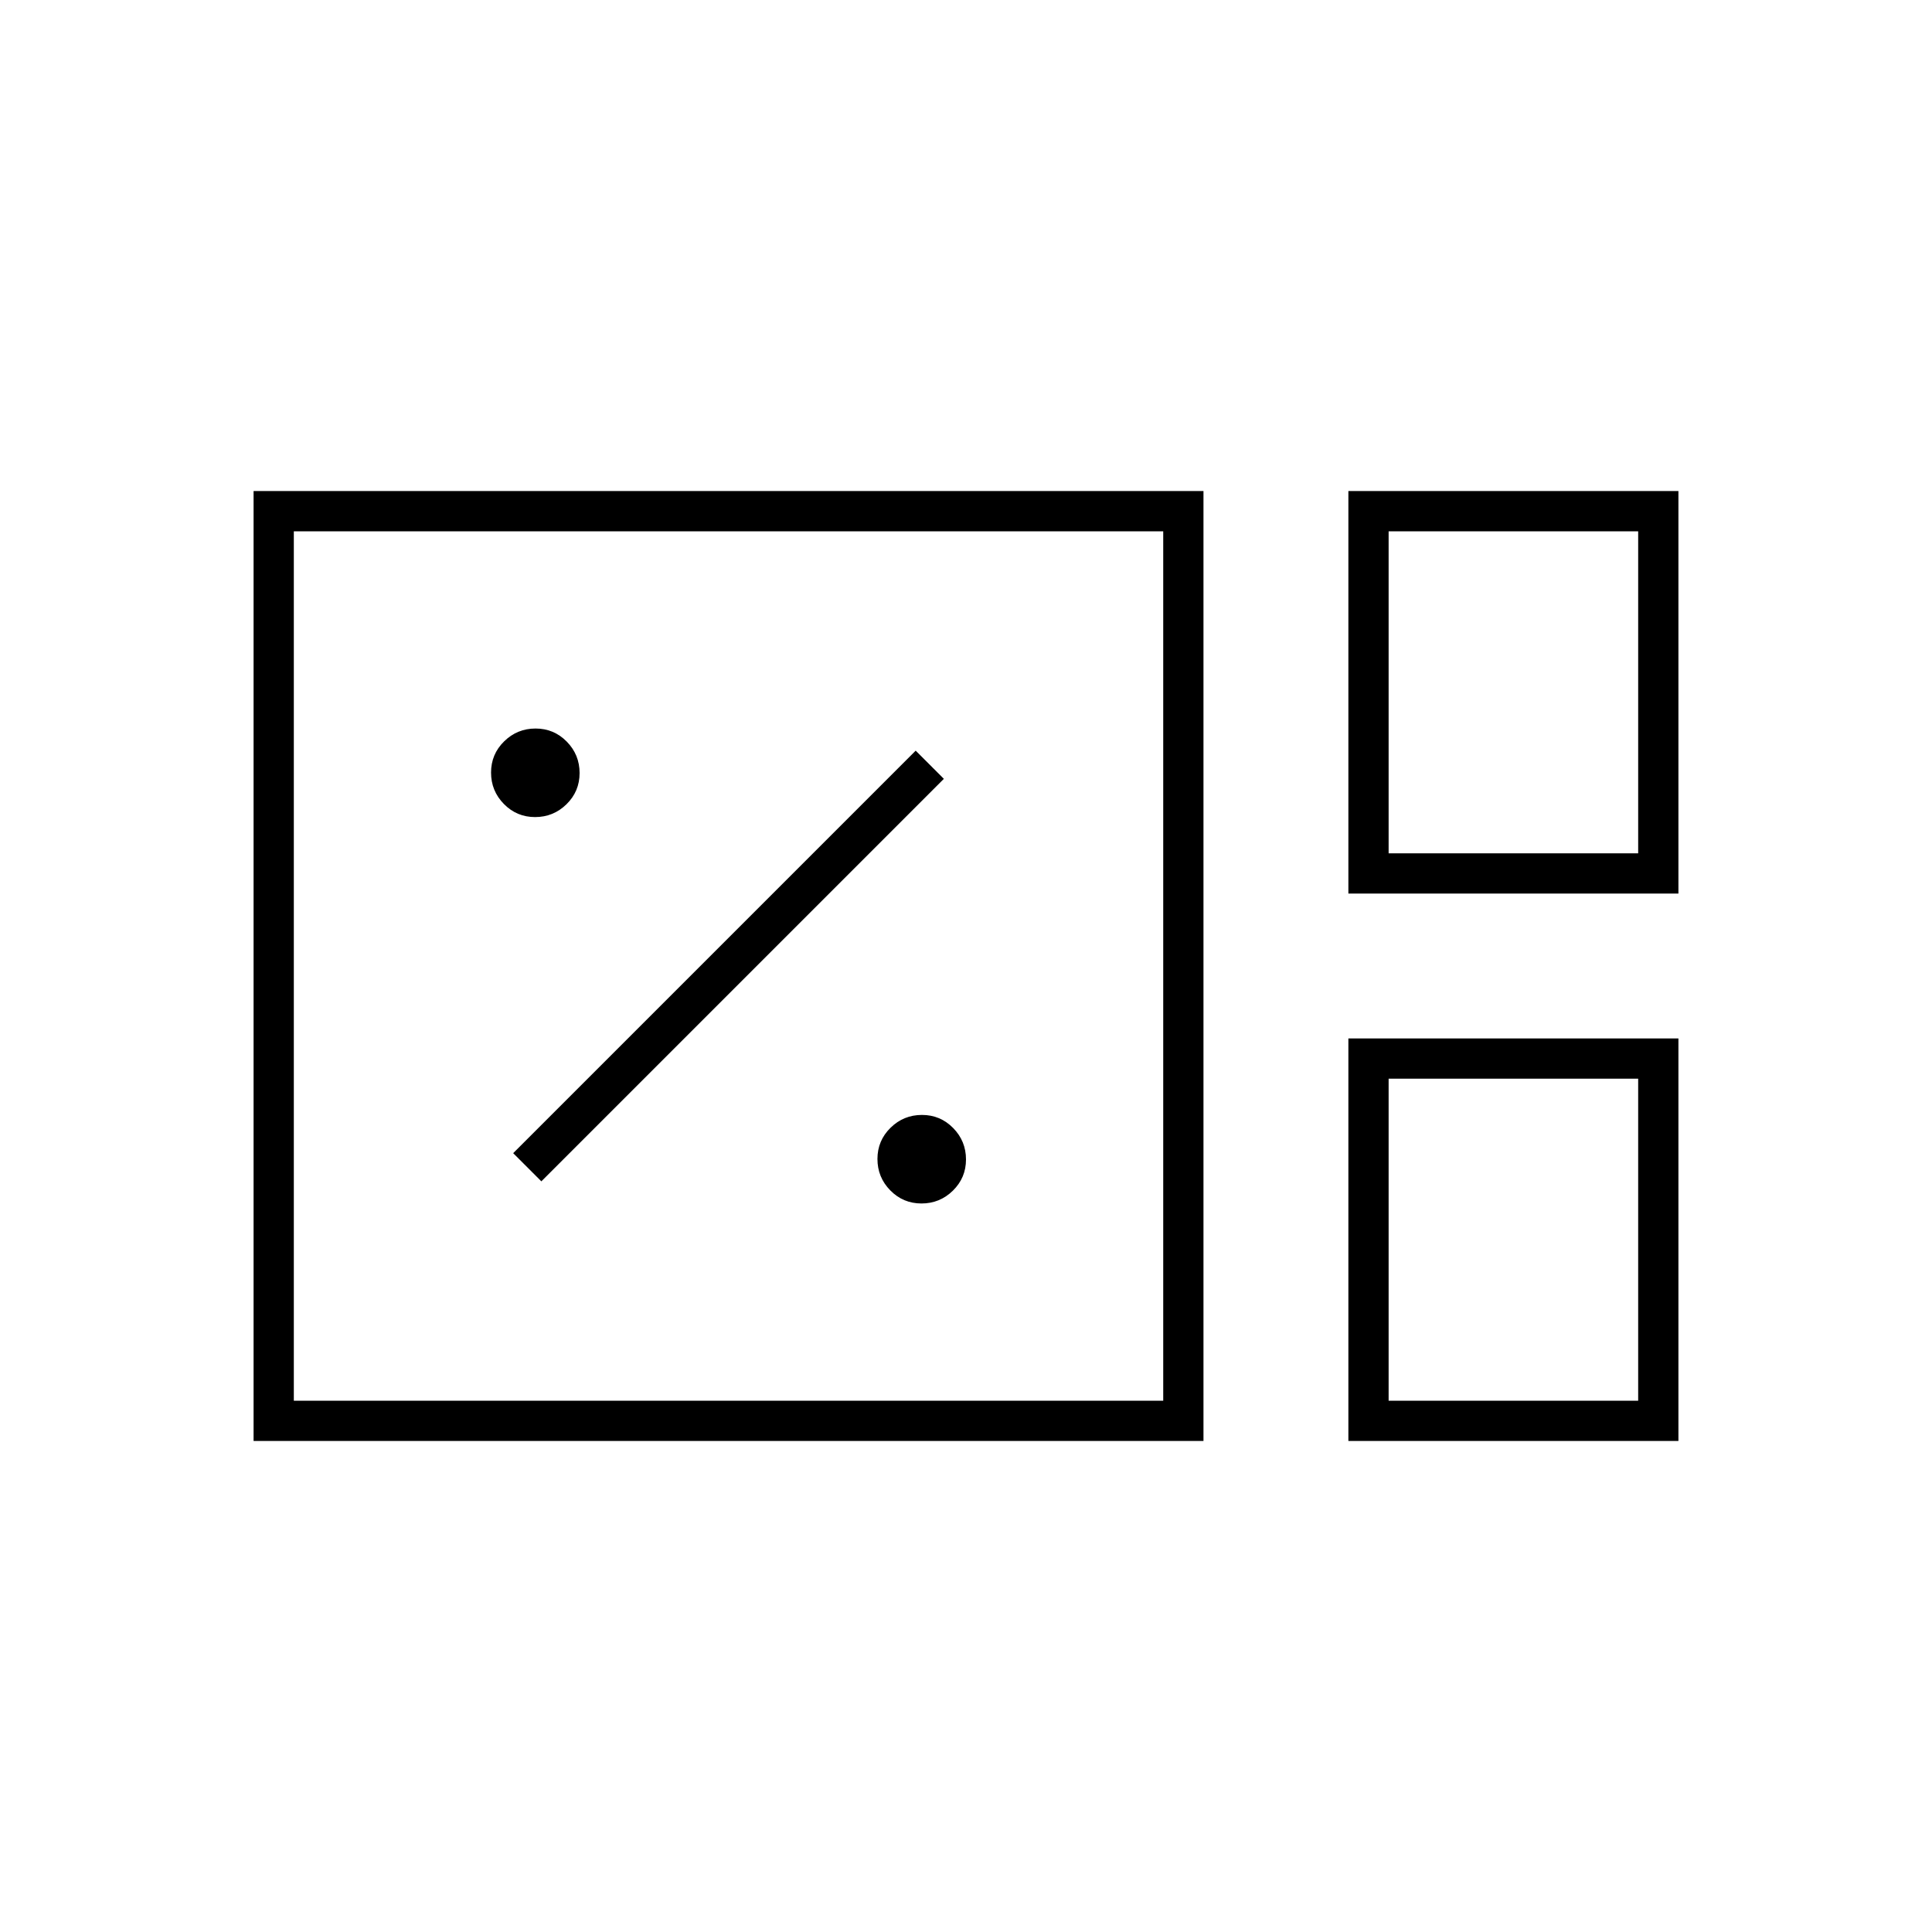 <svg xmlns="http://www.w3.org/2000/svg" height="20" viewBox="0 -960 960 960" width="20"><path d="M126-244v-472h472v472H126Zm544-272v-200h164v200H670Zm20-20h124v-160H690v160ZM146-264h432v-432H146v432Zm524 20v-200h164v200H670Zm20-20h124v-160H690v160Zm-544 0v-432 432Zm544-272v-160 160Zm0 272v-160 160Zm-232.118-98q9.118 0 15.618-6.382 6.5-6.383 6.5-15.5 0-9.118-6.382-15.618-6.383-6.5-15.5-6.5-9.118 0-15.618 6.382-6.5 6.383-6.5 15.5 0 9.118 6.382 15.618 6.383 6.5 15.5 6.5ZM269-373l200-200-14-14-200 200 14 14Zm-3.118-181q9.118 0 15.618-6.382 6.5-6.383 6.5-15.5 0-9.118-6.382-15.618-6.383-6.5-15.5-6.5-9.118 0-15.618 6.382-6.5 6.383-6.5 15.5 0 9.118 6.382 15.618 6.383 6.5 15.5 6.5Z"/></svg>